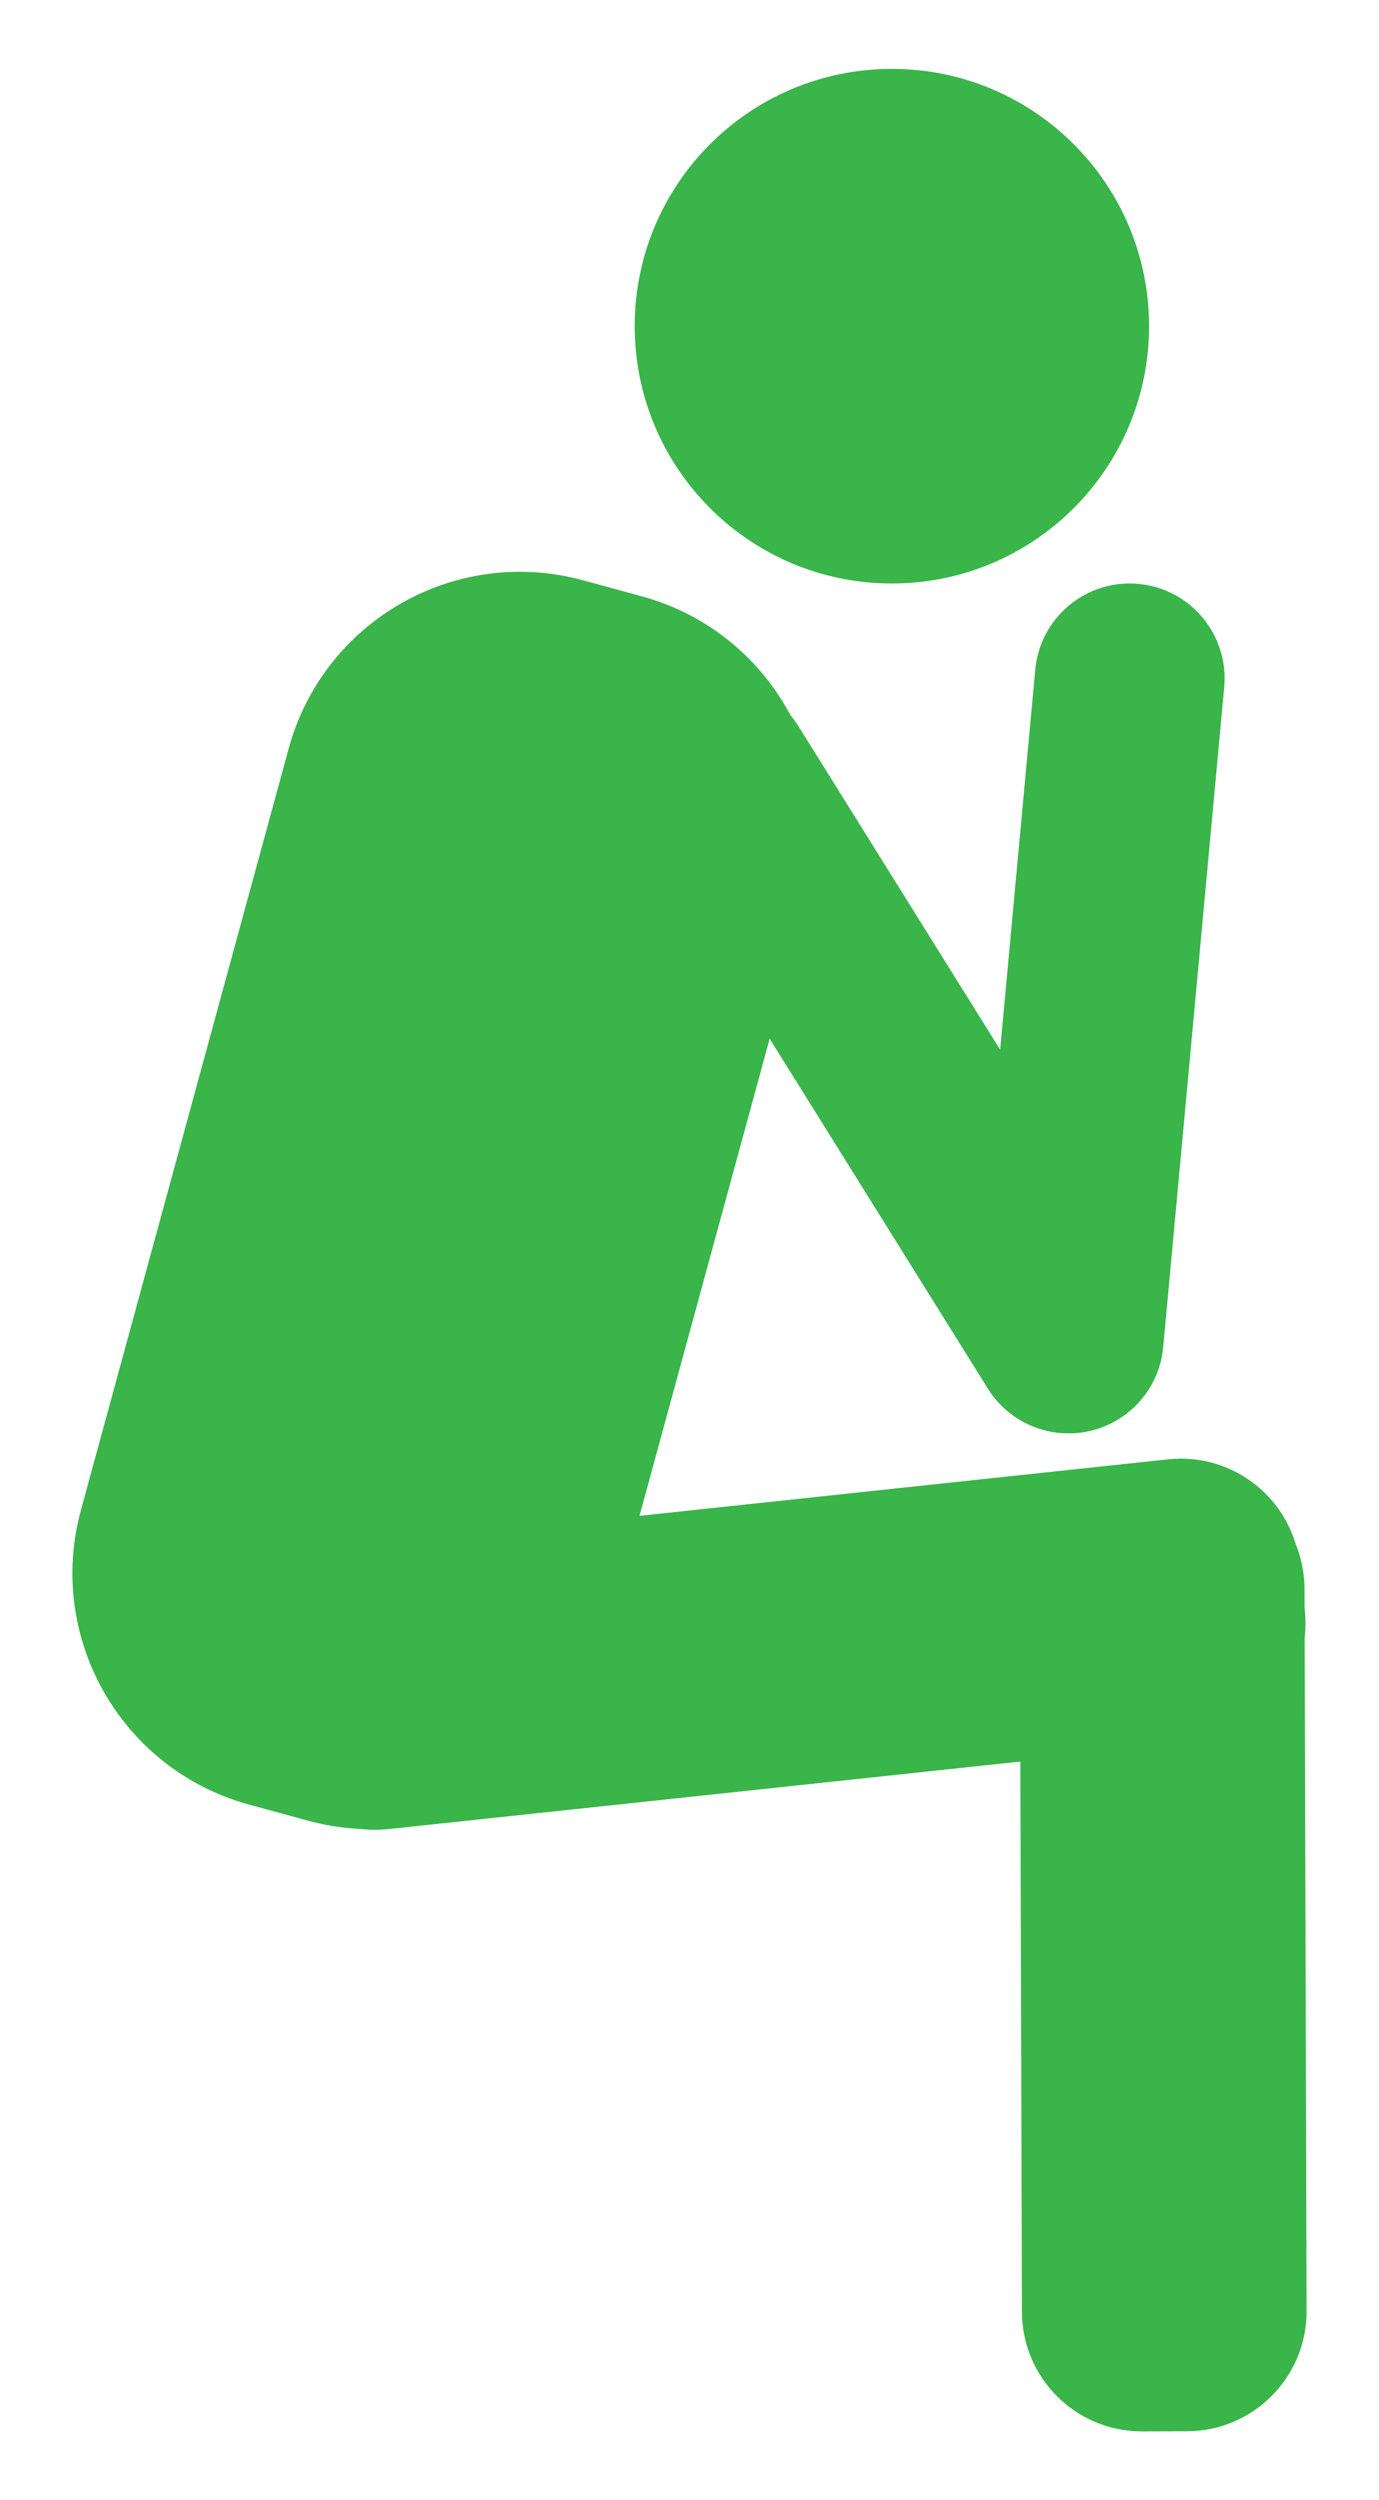 <?xml version="1.0" encoding="utf-8"?>
<!-- Generator: Adobe Illustrator 16.0.0, SVG Export Plug-In . SVG Version: 6.00 Build 0)  -->
<!DOCTYPE svg PUBLIC "-//W3C//DTD SVG 1.1//EN" "http://www.w3.org/Graphics/SVG/1.1/DTD/svg11.dtd">
<svg version="1.1" id="Calque_1" xmlns="http://www.w3.org/2000/svg" xmlns:xlink="http://www.w3.org/1999/xlink" x="0px" y="0px"
	 width="165.541px" height="299.99px" viewBox="0 0 165.541 299.99" enable-background="new 0 0 165.541 299.99"
	 xml:space="preserve">
<g>
	<path fill="#39B54A" d="M107.064,70.01c17.053,0,30.875-13.825,30.875-30.876c0-17.049-13.822-30.87-30.875-30.87
		c-17.051,0-30.871,13.821-30.871,30.87C76.194,56.185,90.014,70.01,107.064,70.01z"/>
	<path fill="#39B54A" d="M36.959,218.447c15.33,4.186,31.15-4.848,35.338-20.184l24.939-91.375
		c4.184-15.333-4.852-31.15-20.183-35.334l-7.063-1.928c-15.326-4.185-31.149,4.849-35.334,20.182L9.715,181.184
		c-4.185,15.336,4.854,31.152,20.182,35.337L36.959,218.447z"/>
	<path fill="#39B54A" d="M76.5,99.152c-3.338-5.33-1.721-12.356,3.622-15.695l0,0c5.328-3.334,12.355-1.713,15.69,3.618
		l42.089,67.47c3.338,5.334,1.72,12.359-3.614,15.695l0,0c-5.336,3.335-12.363,1.711-15.697-3.622L76.5,99.152z"/>
	<path fill="#39B54A" d="M124.277,80.361c0.568-6.264,6.108-10.878,12.381-10.305l0,0c6.26,0.572,10.871,6.115,10.303,12.377
		l-7.325,79.183c-0.571,6.267-6.11,10.882-12.376,10.309l0,0c-6.266-0.575-10.879-6.12-10.305-12.384L124.277,80.361z"/>
	<path fill="#39B54A" d="M140.229,175.096c7.9-0.844,14.99,4.877,15.834,12.778l0.573,5.366c0.845,7.901-4.876,14.991-12.776,15.835
		l-97.276,10.392c-7.899,0.844-14.989-4.877-15.833-12.777l-0.574-5.367c-0.843-7.9,4.878-14.99,12.778-15.834L140.229,175.096z"/>
	<path fill="#39B54A" d="M156.848,277.285c0.025,7.941-6.395,14.402-14.344,14.426l-5.397,0.016
		c-7.944,0.023-14.405-6.396-14.431-14.342l-0.248-86.633c-0.021-7.947,6.398-14.411,14.346-14.435l5.4-0.014
		c7.943-0.026,14.404,6.397,14.426,14.344L156.848,277.285z"/>
</g>
</svg>
